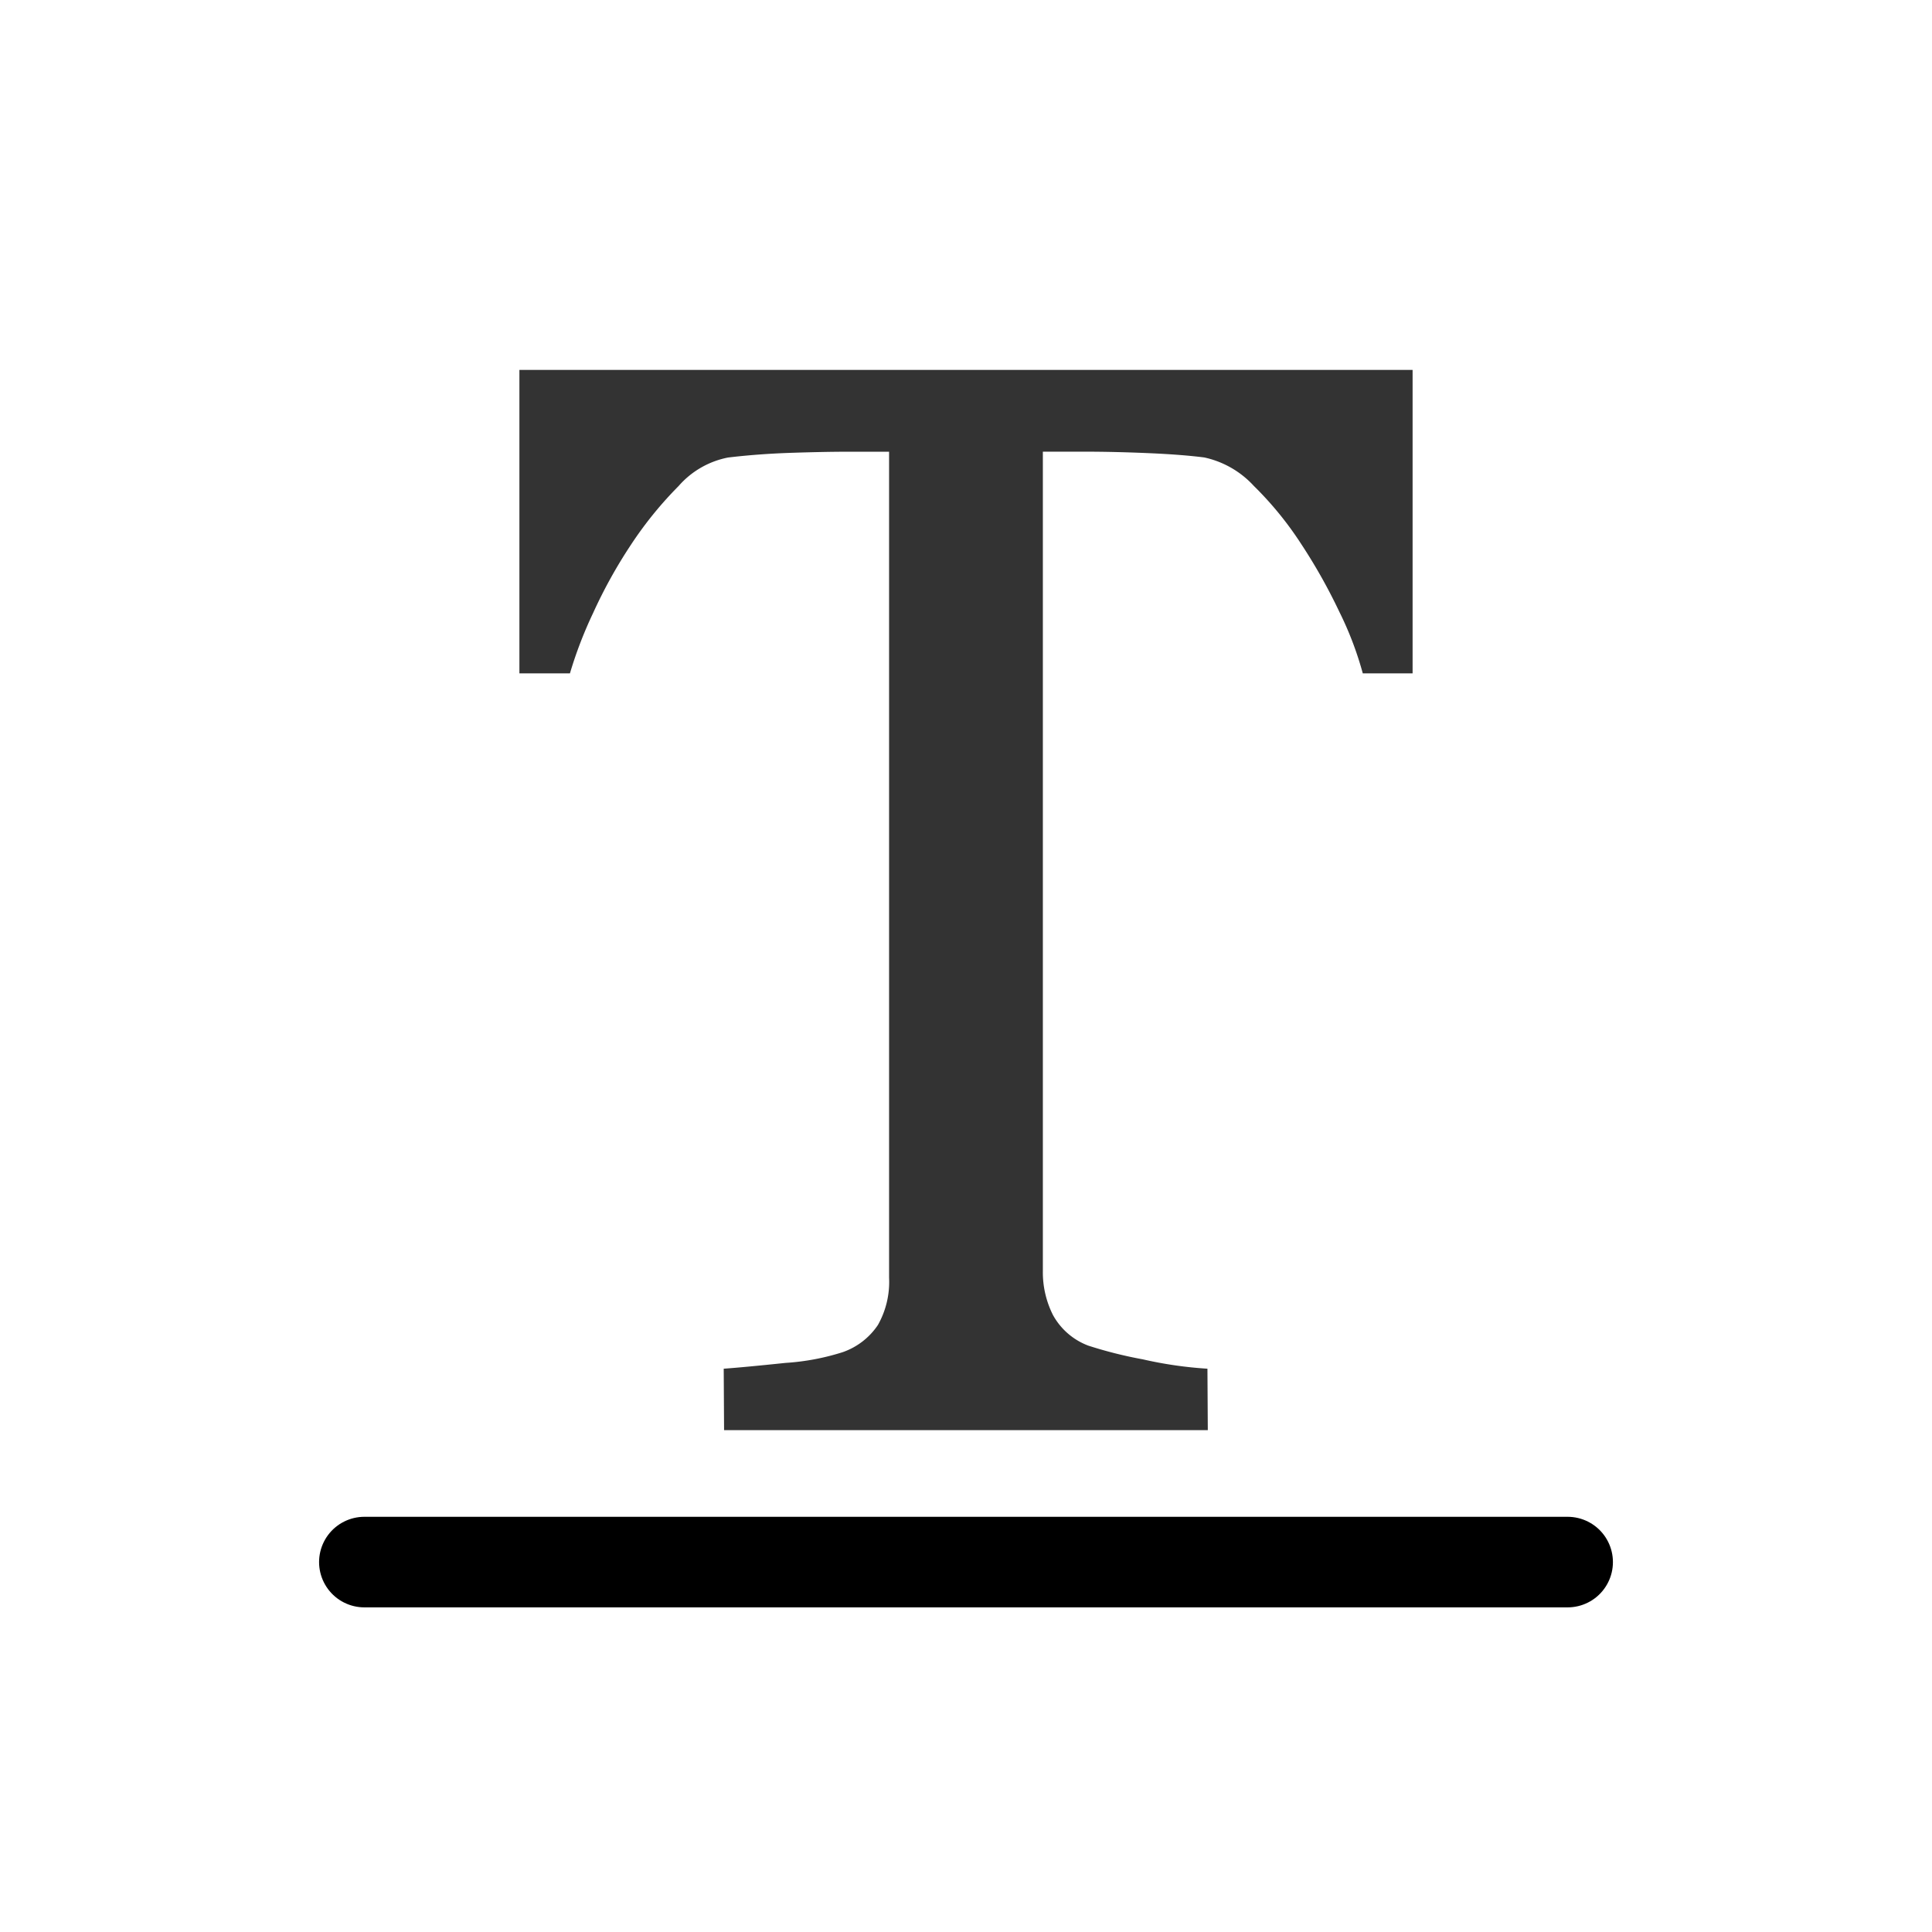 <svg xmlns="http://www.w3.org/2000/svg" viewBox="0 0 32 32">
    <title>icons</title>
    <g style="opacity:0.8">
        <path
            d="M23.397,11.153H22.572a5.611,5.611,0,0,0-.39-1.023,9.198,9.198,0,0,0-.629-1.118,5.658,5.658,0,0,0-.785-.963,1.562,1.562,0,0,0-.821-.472c-.248-.032-.559-.056-.935-.072s-.724-.024-1.043-.024h-.696V21.056a1.572,1.572,0,0,0,.167.724,1.115,1.115,0,0,0,.586.508,7.087,7.087,0,0,0,.903.227,6.636,6.636,0,0,0,1.07.155l.006,1.018H11.993l-.006-1.018q.335-.024,1.023-.096a3.938,3.938,0,0,0,.951-.179,1.161,1.161,0,0,0,.58-.449,1.451,1.451,0,0,0,.185-.783V7.482h-.694q-.371,0-.921.018t-1.052.078a1.457,1.457,0,0,0-.819.472,6.289,6.289,0,0,0-.783.963,8.129,8.129,0,0,0-.634,1.142A6.931,6.931,0,0,0,9.44,11.153h-.837V6.127h14.794Z" />
    </g>
    <line x1="25.965" y1="25.873" x2="6.035" y2="25.873"
        style="fill:none;stroke:#000;stroke-linecap:round;stroke-miterlimit:10;stroke-width:1.5px" />
</svg>